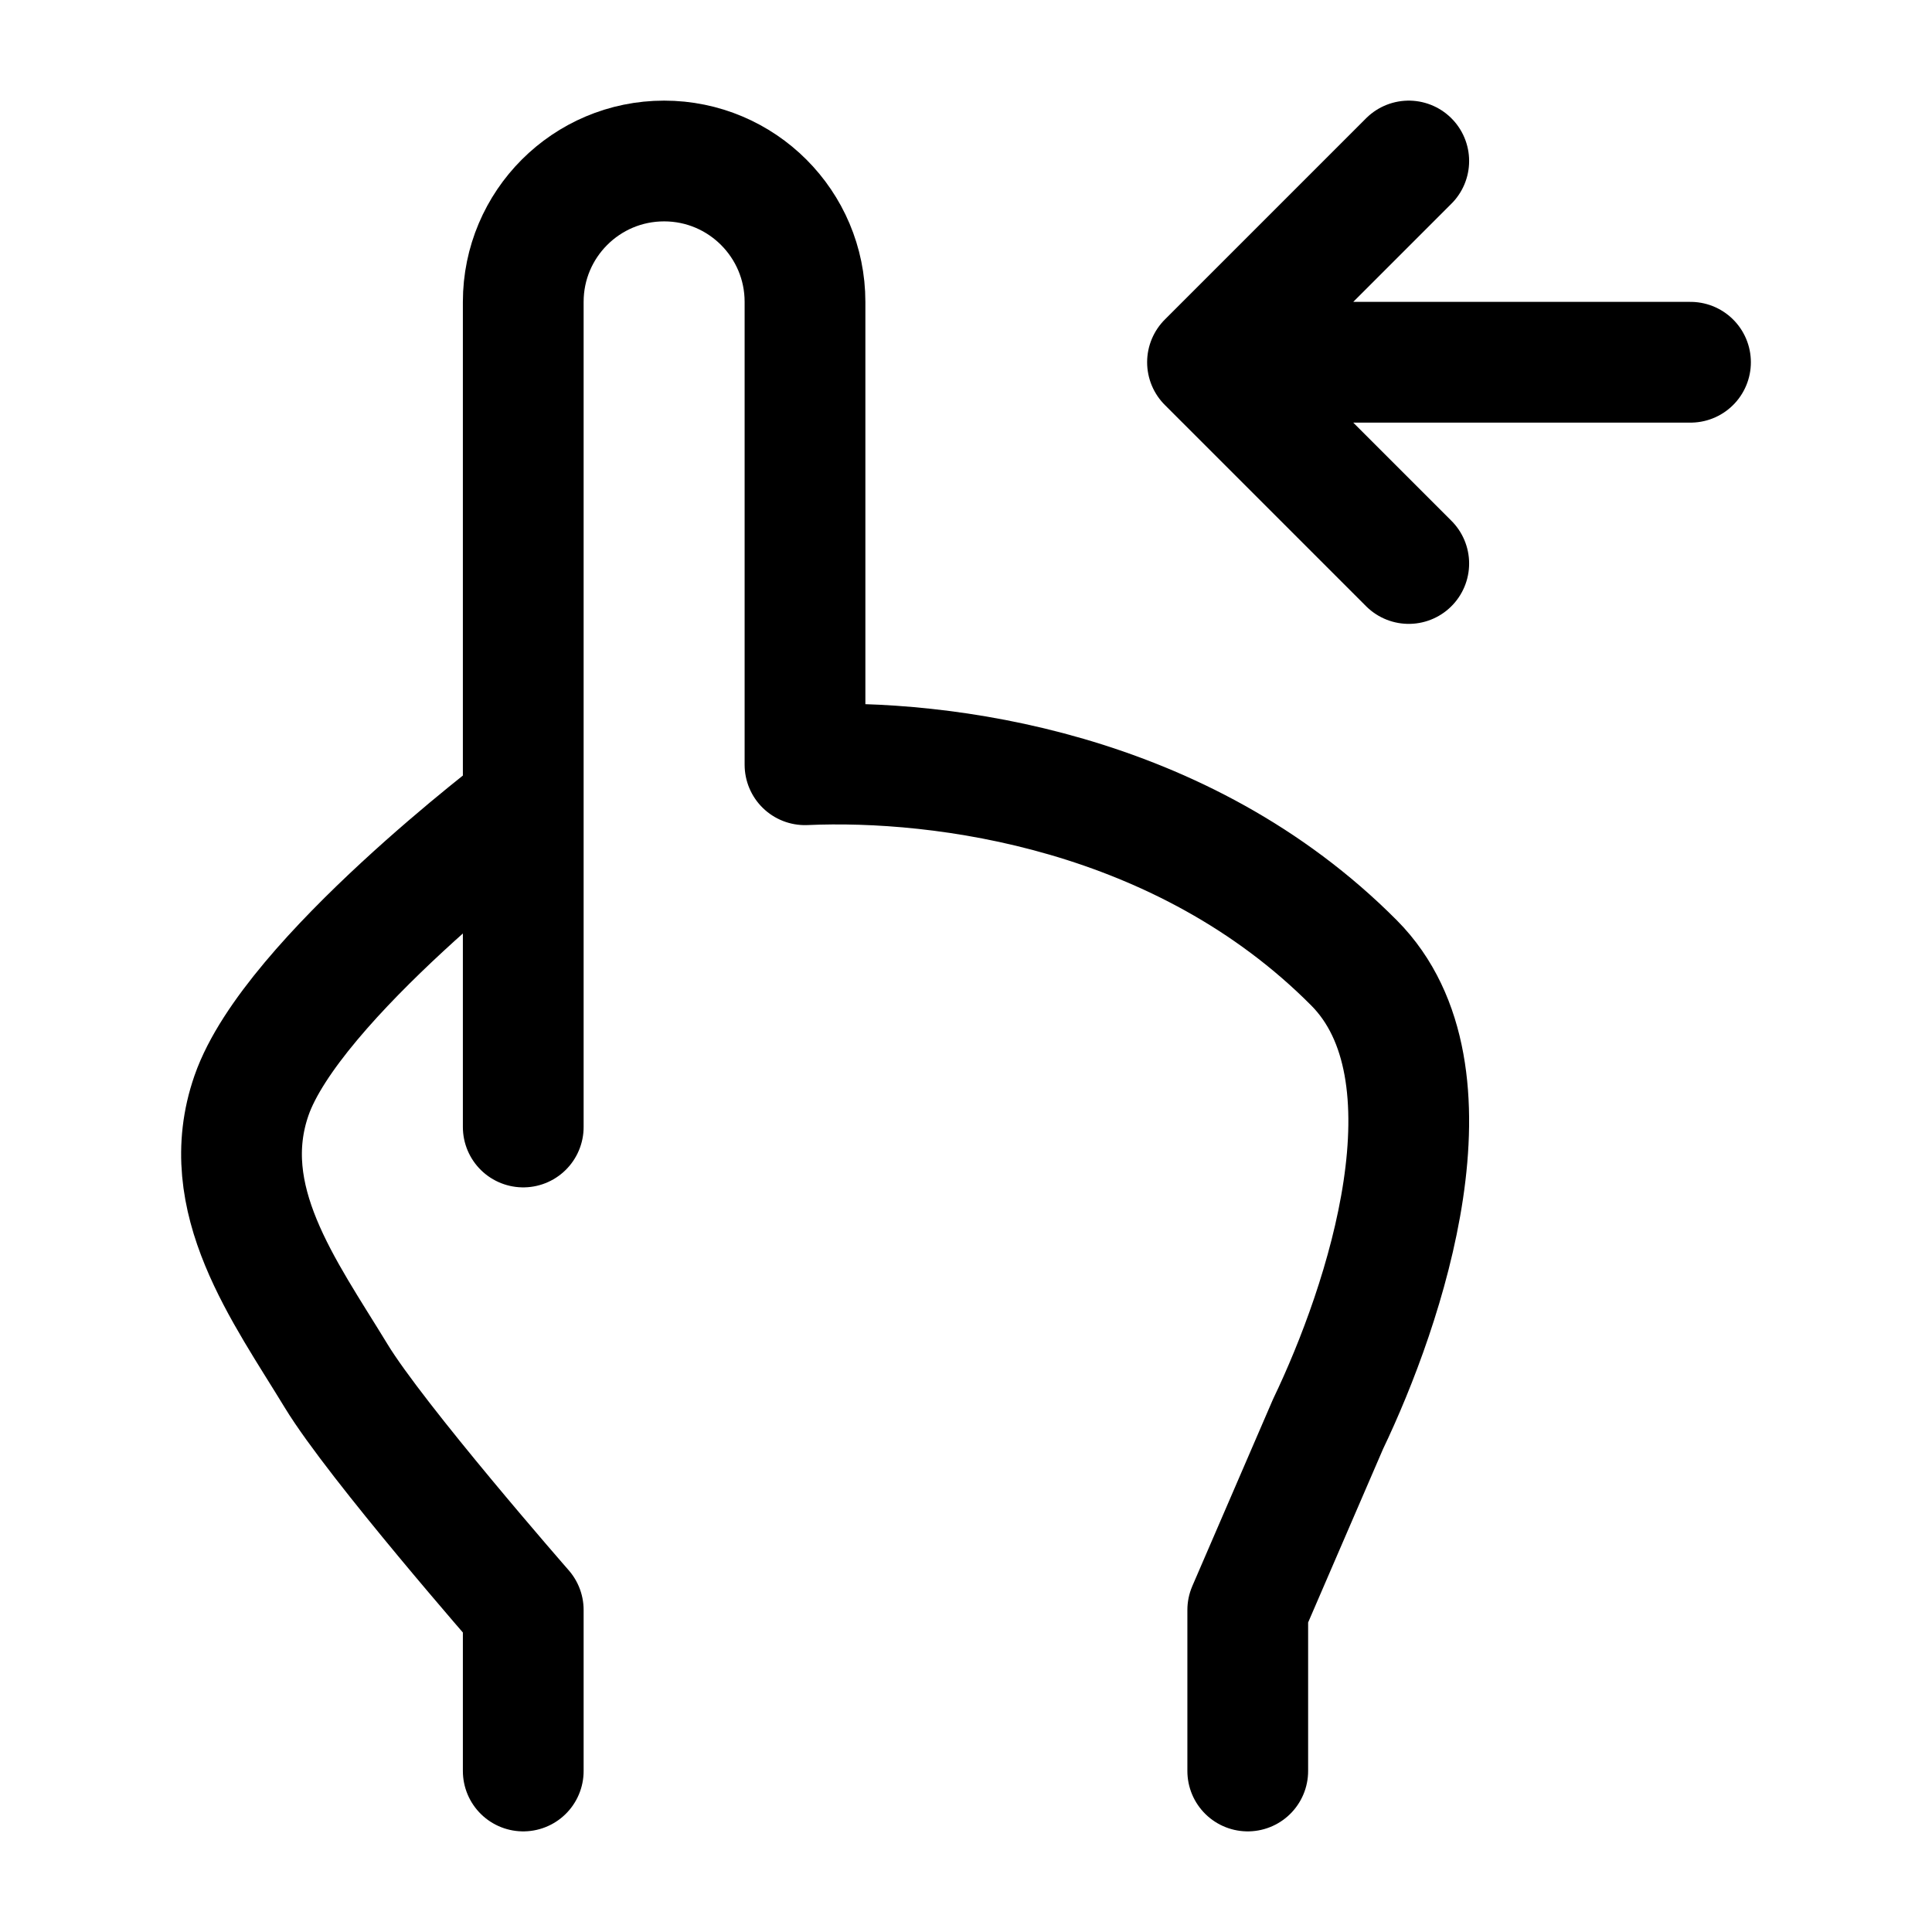 <svg width="24" height="24" viewBox="0 0 24 24" fill="none" xmlns="http://www.w3.org/2000/svg">
    <path d="M15.5 22V20L16.498 17.689C17.206 16.212 18.173 13.323 16.821 11.962C14.689 9.817 11.708 9.424 10 9.5V3.75C10 2.784 9.216 2 8.25 2C7.283 2 6.5 2.784 6.5 3.75L6.5 14M6.5 22V20C6.5 20 4.672 17.91 4.175 17.091C3.532 16.034 2.678 14.892 3.124 13.609C3.624 12.169 6.5 10 6.5 10" stroke="currentColor" stroke-width="1.5" stroke-linecap="round" stroke-linejoin="round"/>
    <path d="M15 4.5L17.5 2M15 4.5L17.5 7M15 4.5H21" stroke="currentColor" stroke-width="1.5" stroke-linecap="round" stroke-linejoin="round"/>
</svg>
